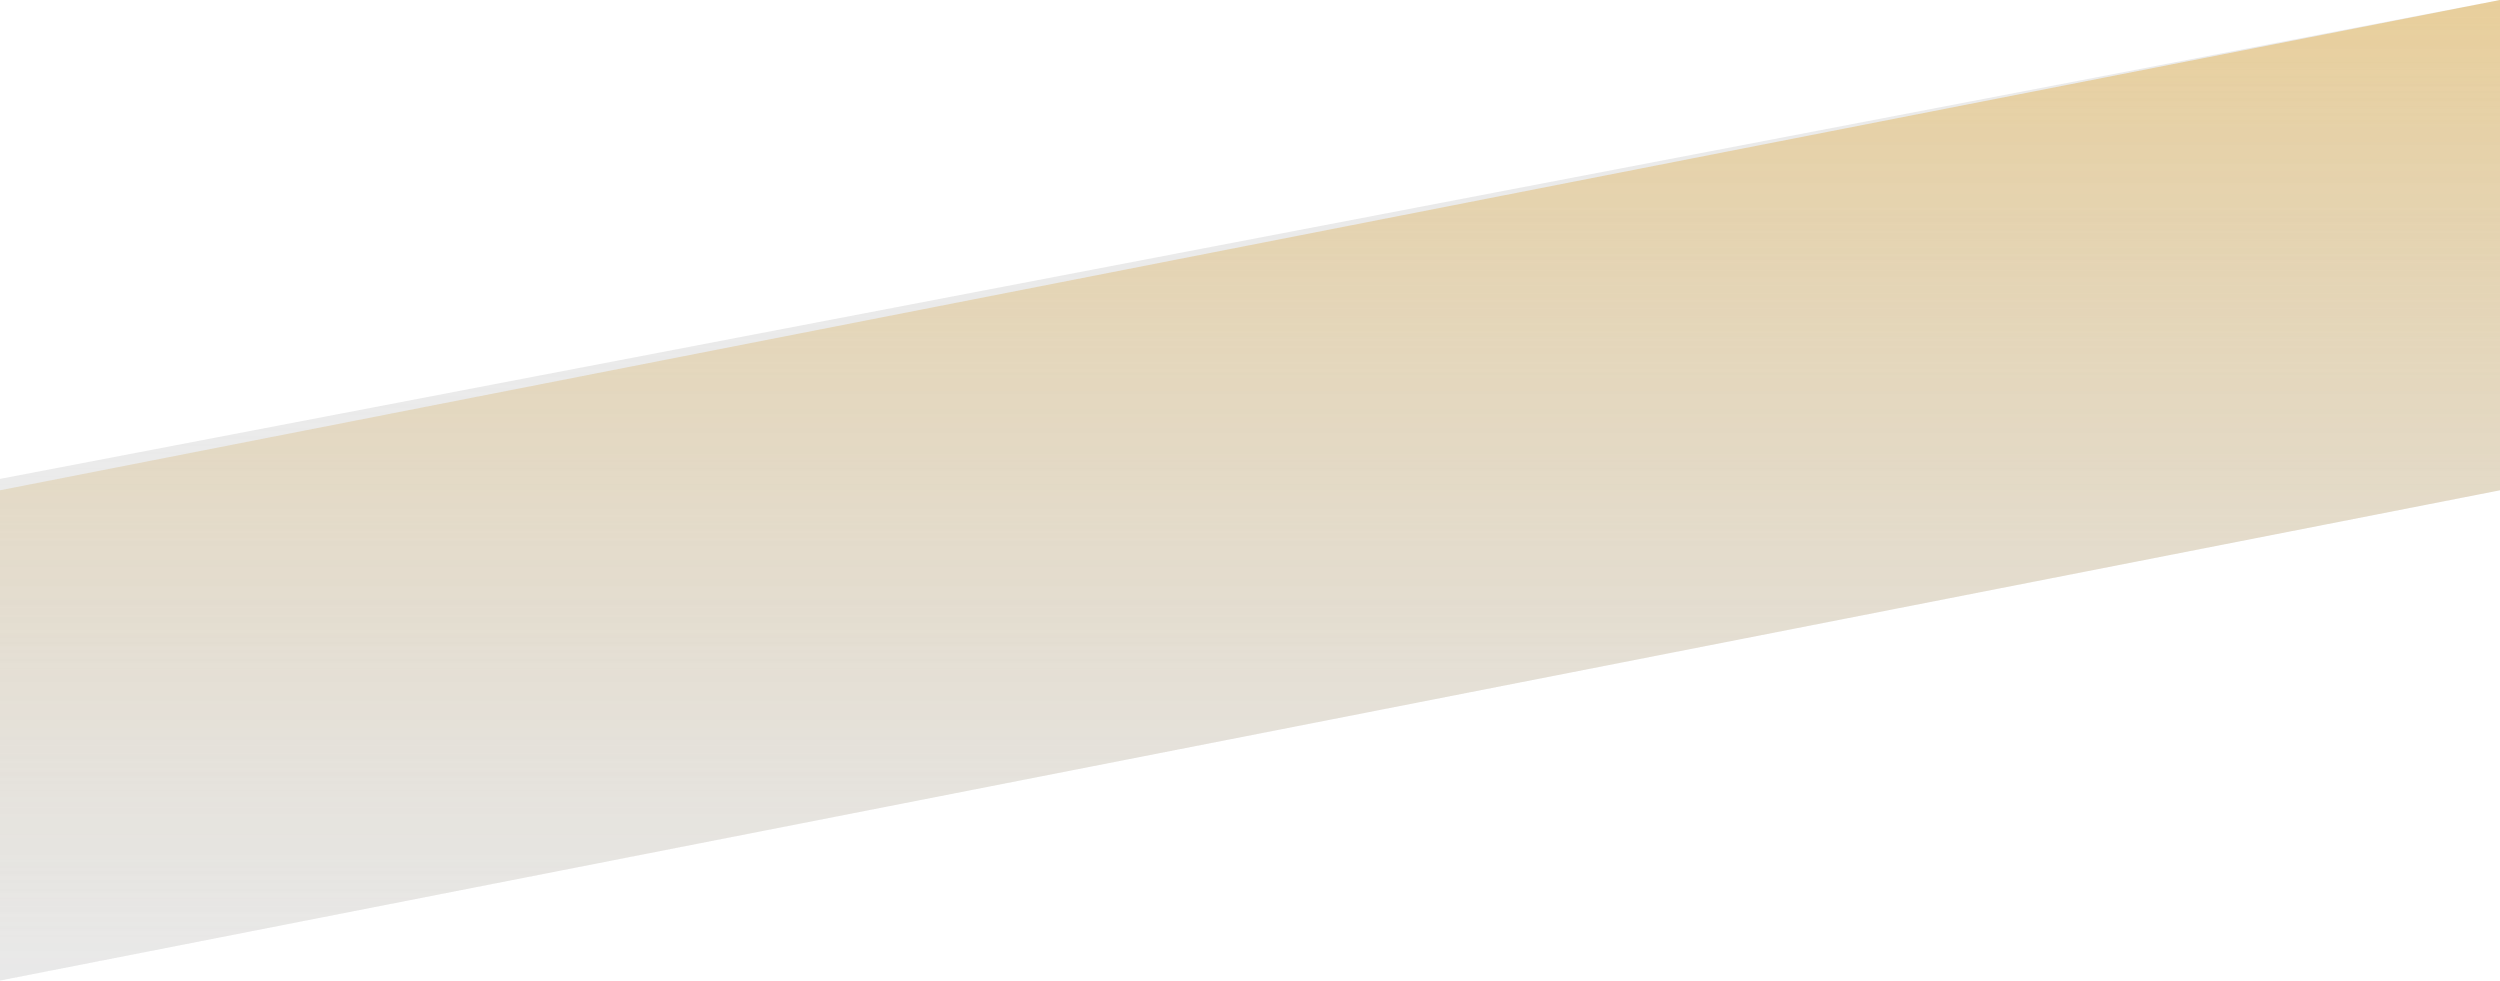 <?xml version="1.0" encoding="UTF-8"?>
<svg width="1002px" height="393px" viewBox="0 0 1002 393" version="1.1" preserveAspectRatio="none" xmlns="http://www.w3.org/2000/svg" xmlns:xlink="http://www.w3.org/1999/xlink">
    <!-- Generator: Sketch 60.1 (88133) - https://sketch.com -->
    <title>Slider</title>
    <desc>Created with Sketch.</desc>
    <defs>
        <linearGradient x1="50%" y1="0%" x2="50%" y2="100%" id="linearGradient-1">
            <stop stop-color="#E3E3E3" stop-opacity="0.7" offset="0%"></stop>
            <stop stop-color="#C2C2C2" stop-opacity="0.2" offset="100%"></stop>
        </linearGradient>
        <linearGradient x1="50%" y1="0%" x2="50%" y2="100%" id="linearGradient-2">
            <stop stop-color="#E3A323" stop-opacity="0.4" offset="0%"></stop>
            <stop stop-color="#C2C2C2" stop-opacity="0.2" offset="100%"></stop>
        </linearGradient>
    </defs>
    <g id="Slider" stroke="none" stroke-width="1" fill="none" fill-rule="evenodd">
        <polygon id="Rectangle" fill="url(#linearGradient-1)" points="5.54348234e-14 191.94 1002 0 1002 196.5 -1.70530257e-13 393"></polygon>
        <polygon id="Rectangle-Copy-4" fill="url(#linearGradient-2)" points="2.74447132e-13 196.5 1002 -2.14939178e-13 1002 196.5 8.49841031e-14 393"></polygon>
    </g>
</svg>